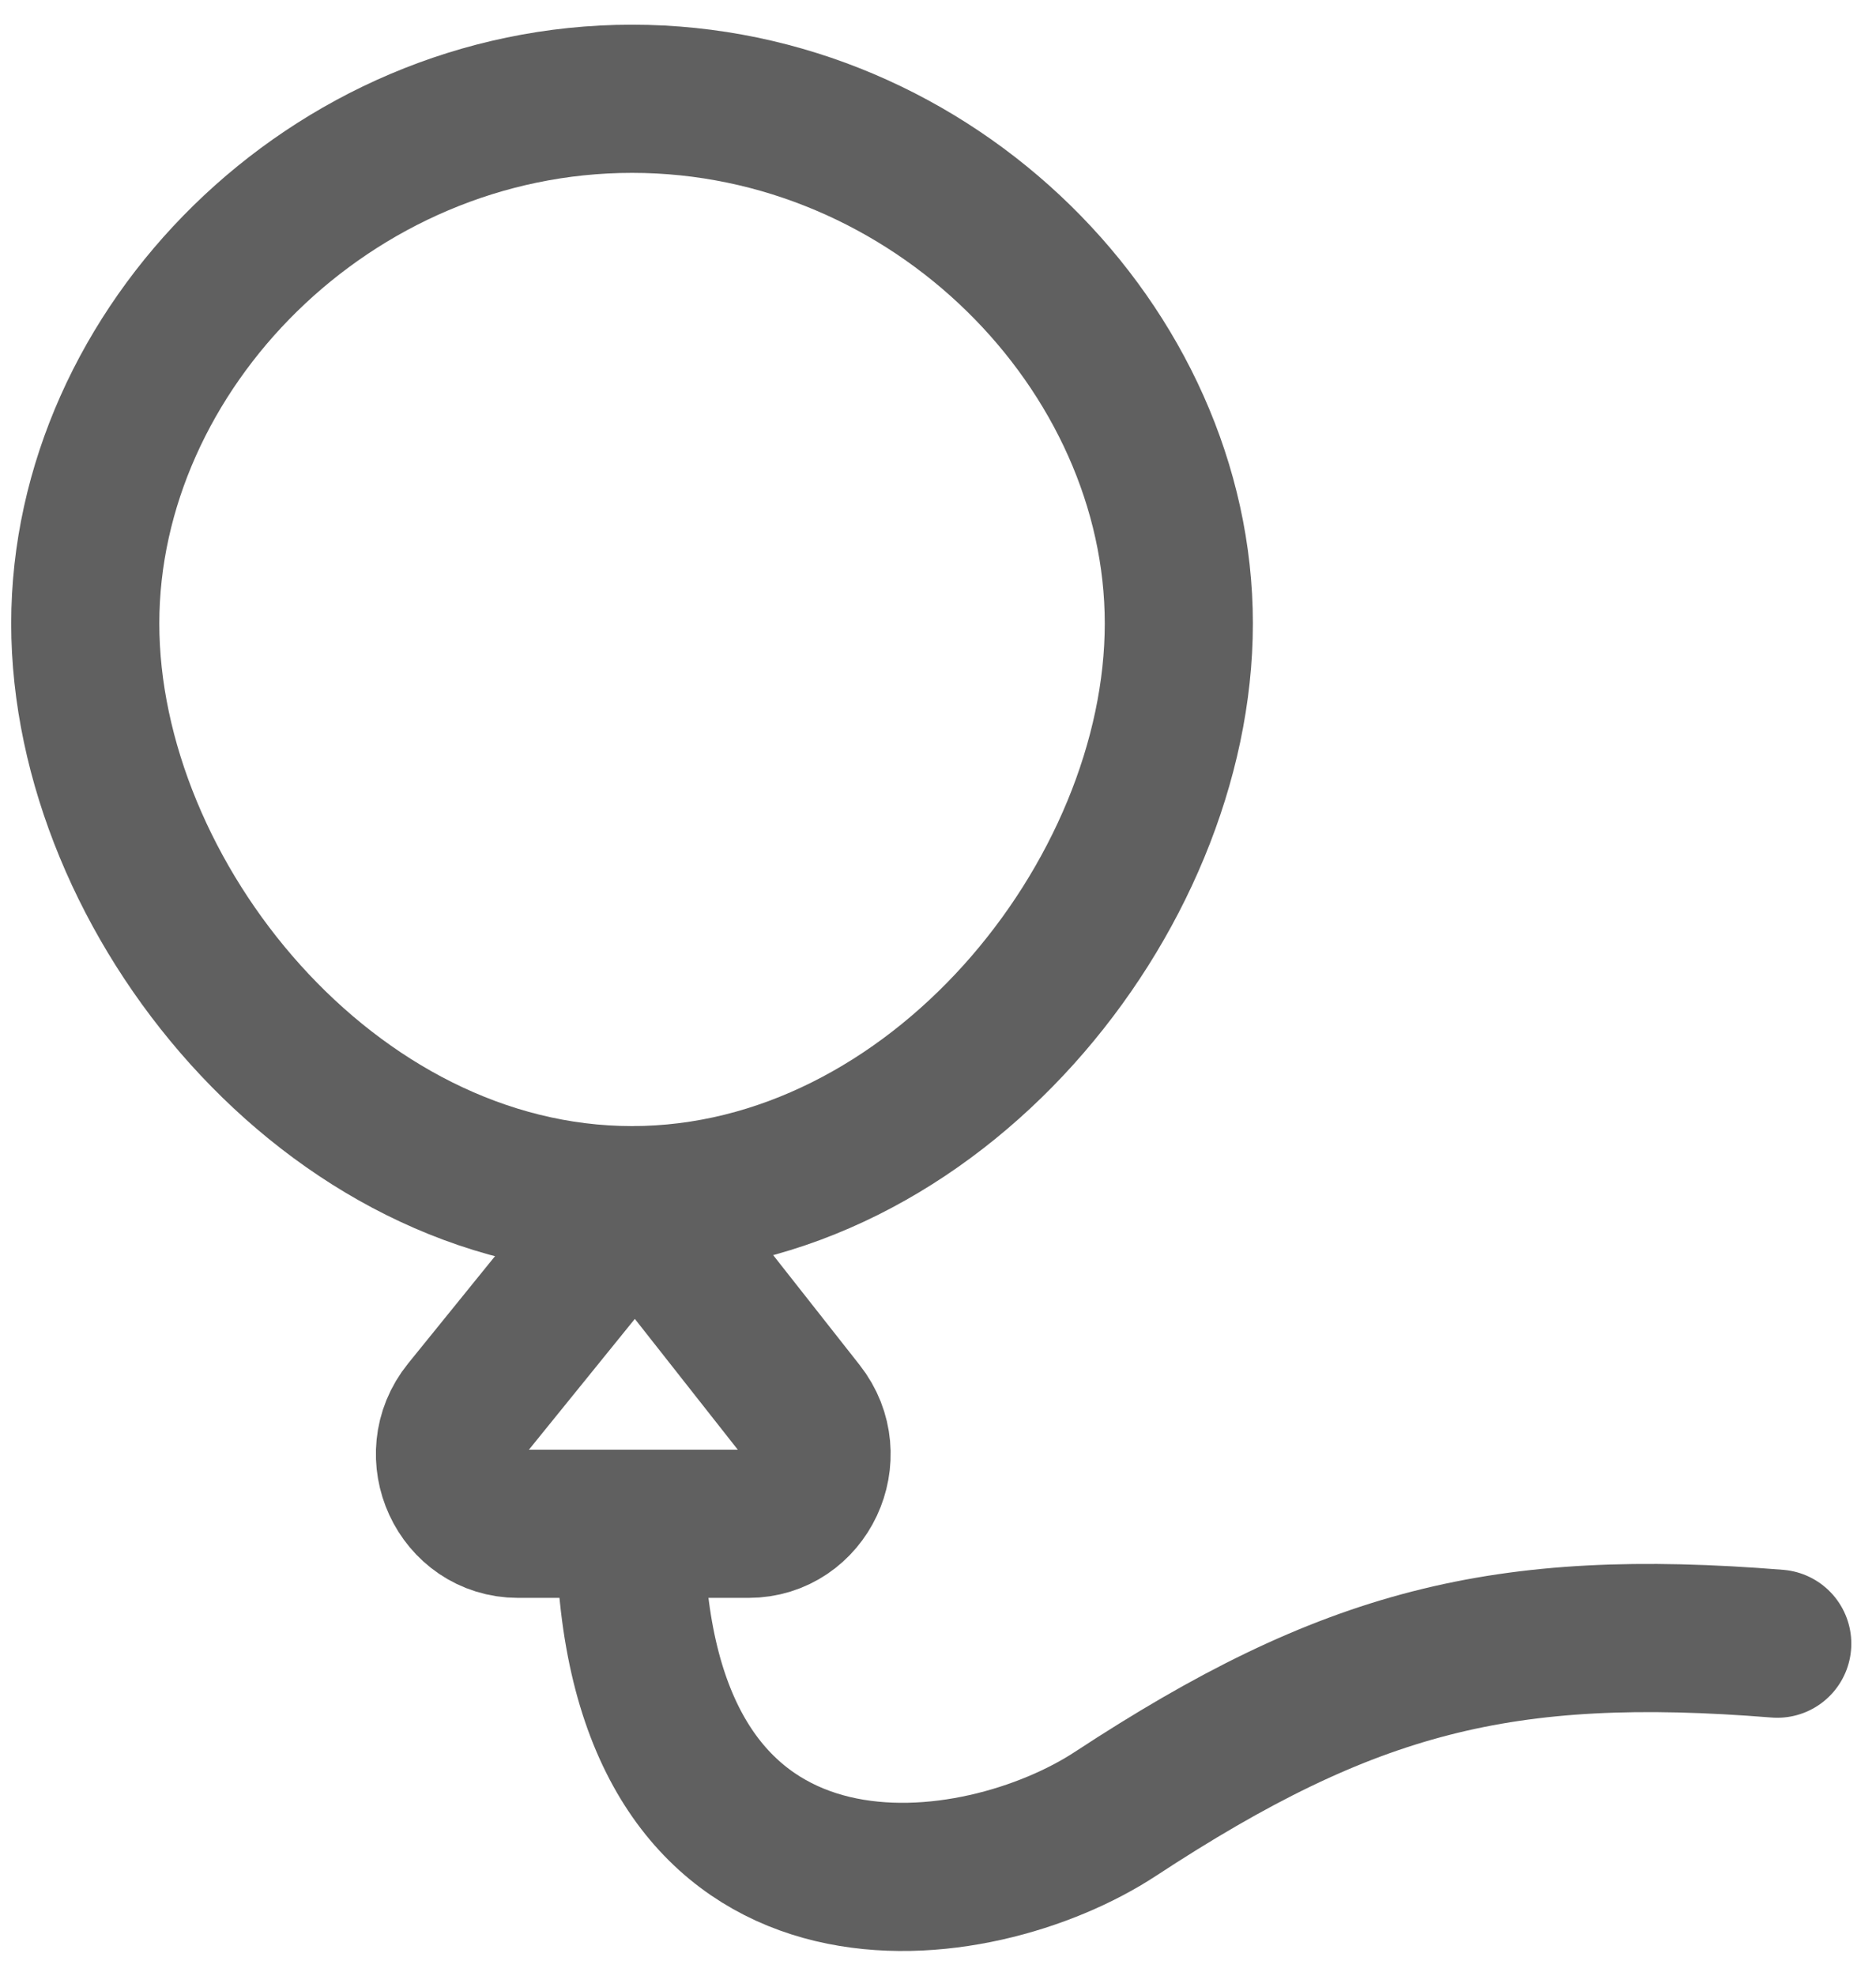 <svg width="38" height="40" viewBox="0 0 38 40" fill="none" xmlns="http://www.w3.org/2000/svg">
<path d="M12.802 31.93C13.366 39.469 19.805 38.553 22.594 36.724C27.312 33.63 30.44 32.832 36 33.278" stroke="#606060" stroke-width="3" stroke-linecap="round" stroke-linejoin="round"/>
<path d="M23.878 12.623C23.878 7.073 18.919 2 12.802 2C6.685 2 1.727 7.073 1.727 12.623C1.727 18.174 6.685 24.299 12.802 24.299C18.919 24.299 23.878 18.174 23.878 12.623Z" stroke="#606060" stroke-width="3" stroke-linecap="round" stroke-linejoin="round"/>
<path d="M12.876 24.299L9.432 28.55C8.69 29.467 9.329 30.851 10.495 30.851H15.161C16.317 30.851 16.959 29.485 16.235 28.565L12.876 24.299Z" stroke="#606060" stroke-width="3" stroke-linecap="round" stroke-linejoin="round"/>
</svg>
